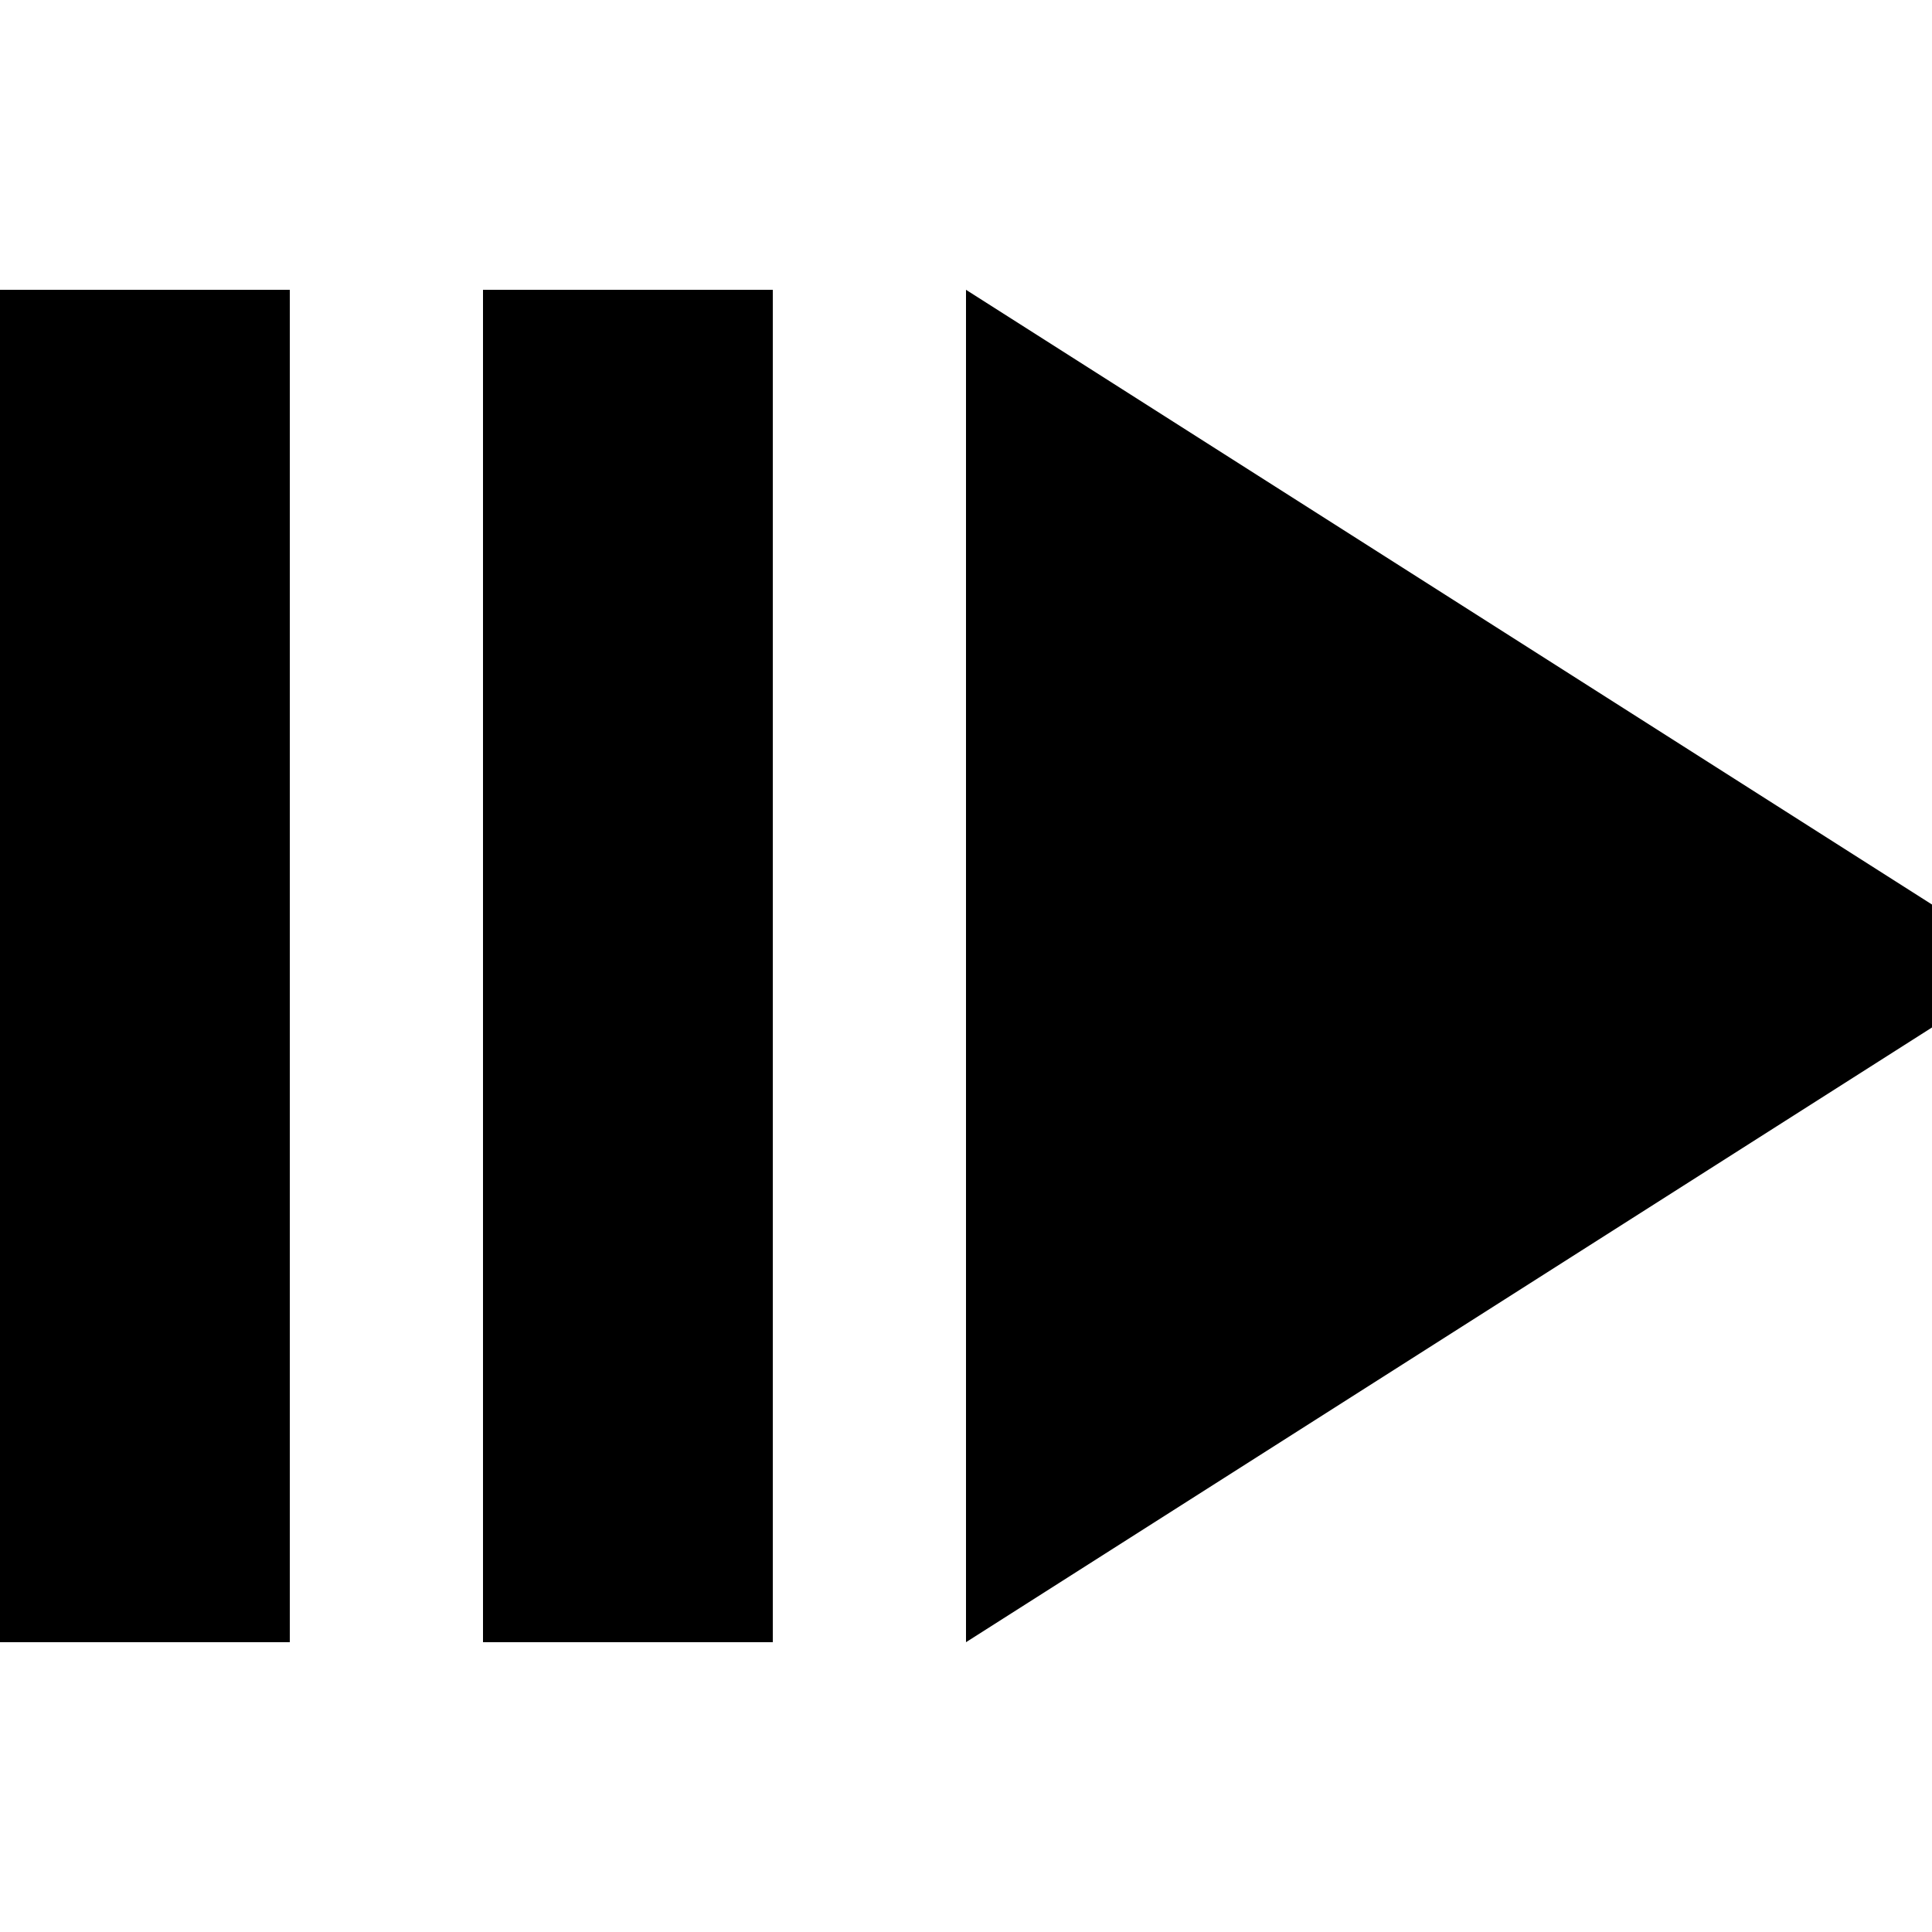 <?xml version="1.0" encoding="UTF-8"?><!DOCTYPE svg PUBLIC "-//W3C//DTD SVG 1.1//EN" "http://www.w3.org/Graphics/SVG/1.1/DTD/svg11.dtd"><svg xmlns="http://www.w3.org/2000/svg" xmlns:xlink="http://www.w3.org/1999/xlink" version="1.1" id="mdi-step-forward-2" width="24" height="24" viewBox="2 2 20 20"><path d="M7,5H10V19H7V5M12,5L23,12L12,19V5M2,5H5V19H2V5Z" /></svg>